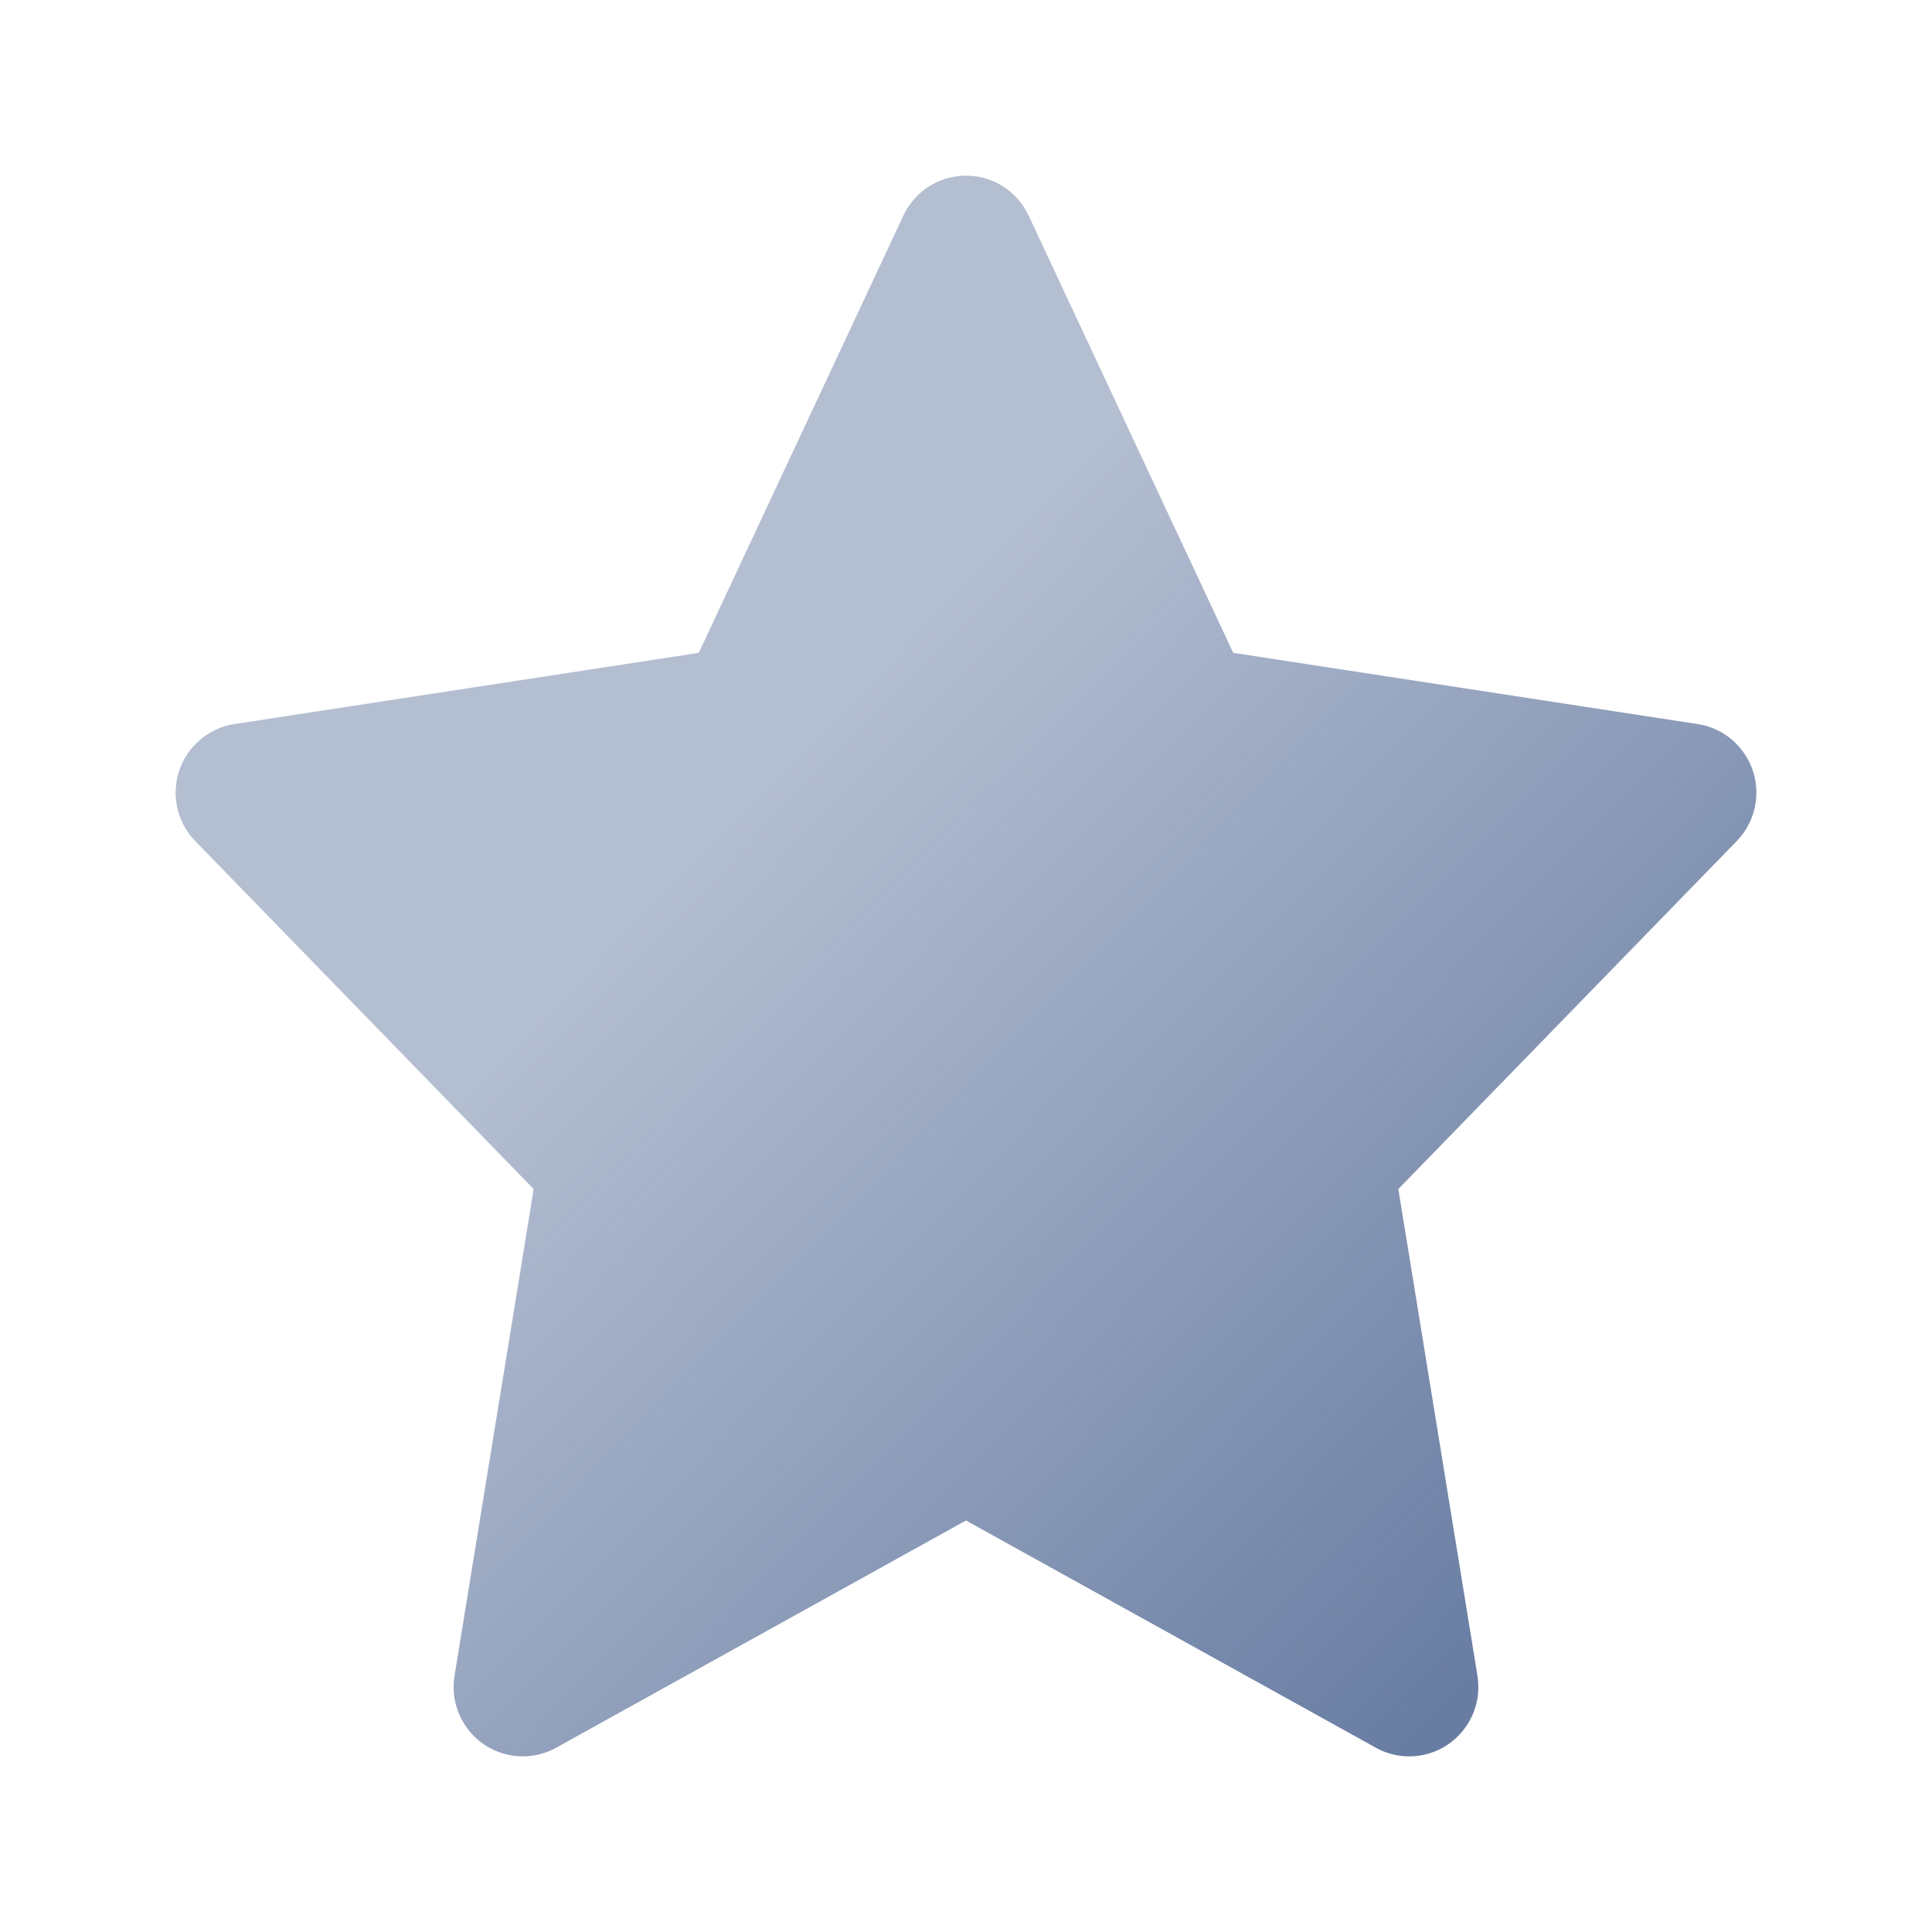 <?xml version="1.0" encoding="UTF-8"?>
<svg width="22px" height="22px" viewBox="0 0 22 22" version="1.1" xmlns="http://www.w3.org/2000/svg" xmlns:xlink="http://www.w3.org/1999/xlink">
    <!-- Generator: Sketch 53.2 (72643) - https://sketchapp.com -->
    <title>icon/prioritize/gray</title>
    <desc>Created with Sketch.</desc>
    <defs>
        <linearGradient x1="26.084%" y1="50%" x2="77.357%" y2="100%" id="linearGradient-1">
            <stop stop-color="#697DA3" stop-opacity="0.5" offset="0%"></stop>
            <stop stop-color="#697DA3" offset="100%"></stop>
        </linearGradient>
    </defs>
    <g id="icon/prioritize/gray" stroke="none" stroke-width="1" fill="none" fill-rule="evenodd">
        <path d="M11,17.314 L6.334,19.901 C5.953,20.112 5.474,19.974 5.264,19.592 C5.178,19.437 5.147,19.257 5.176,19.082 L6.077,13.54 L2.224,9.578 C1.92,9.266 1.926,8.766 2.238,8.461 C2.355,8.345 2.506,8.27 2.669,8.245 L7.957,7.434 L10.287,2.455 C10.472,2.06 10.941,1.89 11.335,2.075 C11.501,2.153 11.635,2.288 11.713,2.455 L14.043,7.434 L19.331,8.245 C19.761,8.311 20.057,8.714 19.991,9.146 C19.966,9.309 19.891,9.46 19.776,9.578 L15.923,13.54 L16.824,19.082 C16.894,19.513 16.603,19.919 16.174,19.99 C15.999,20.018 15.82,19.987 15.666,19.901" id="Star-2" fill="url(#linearGradient-1)" fill-rule="nonzero"></path>
    </g>
</svg>